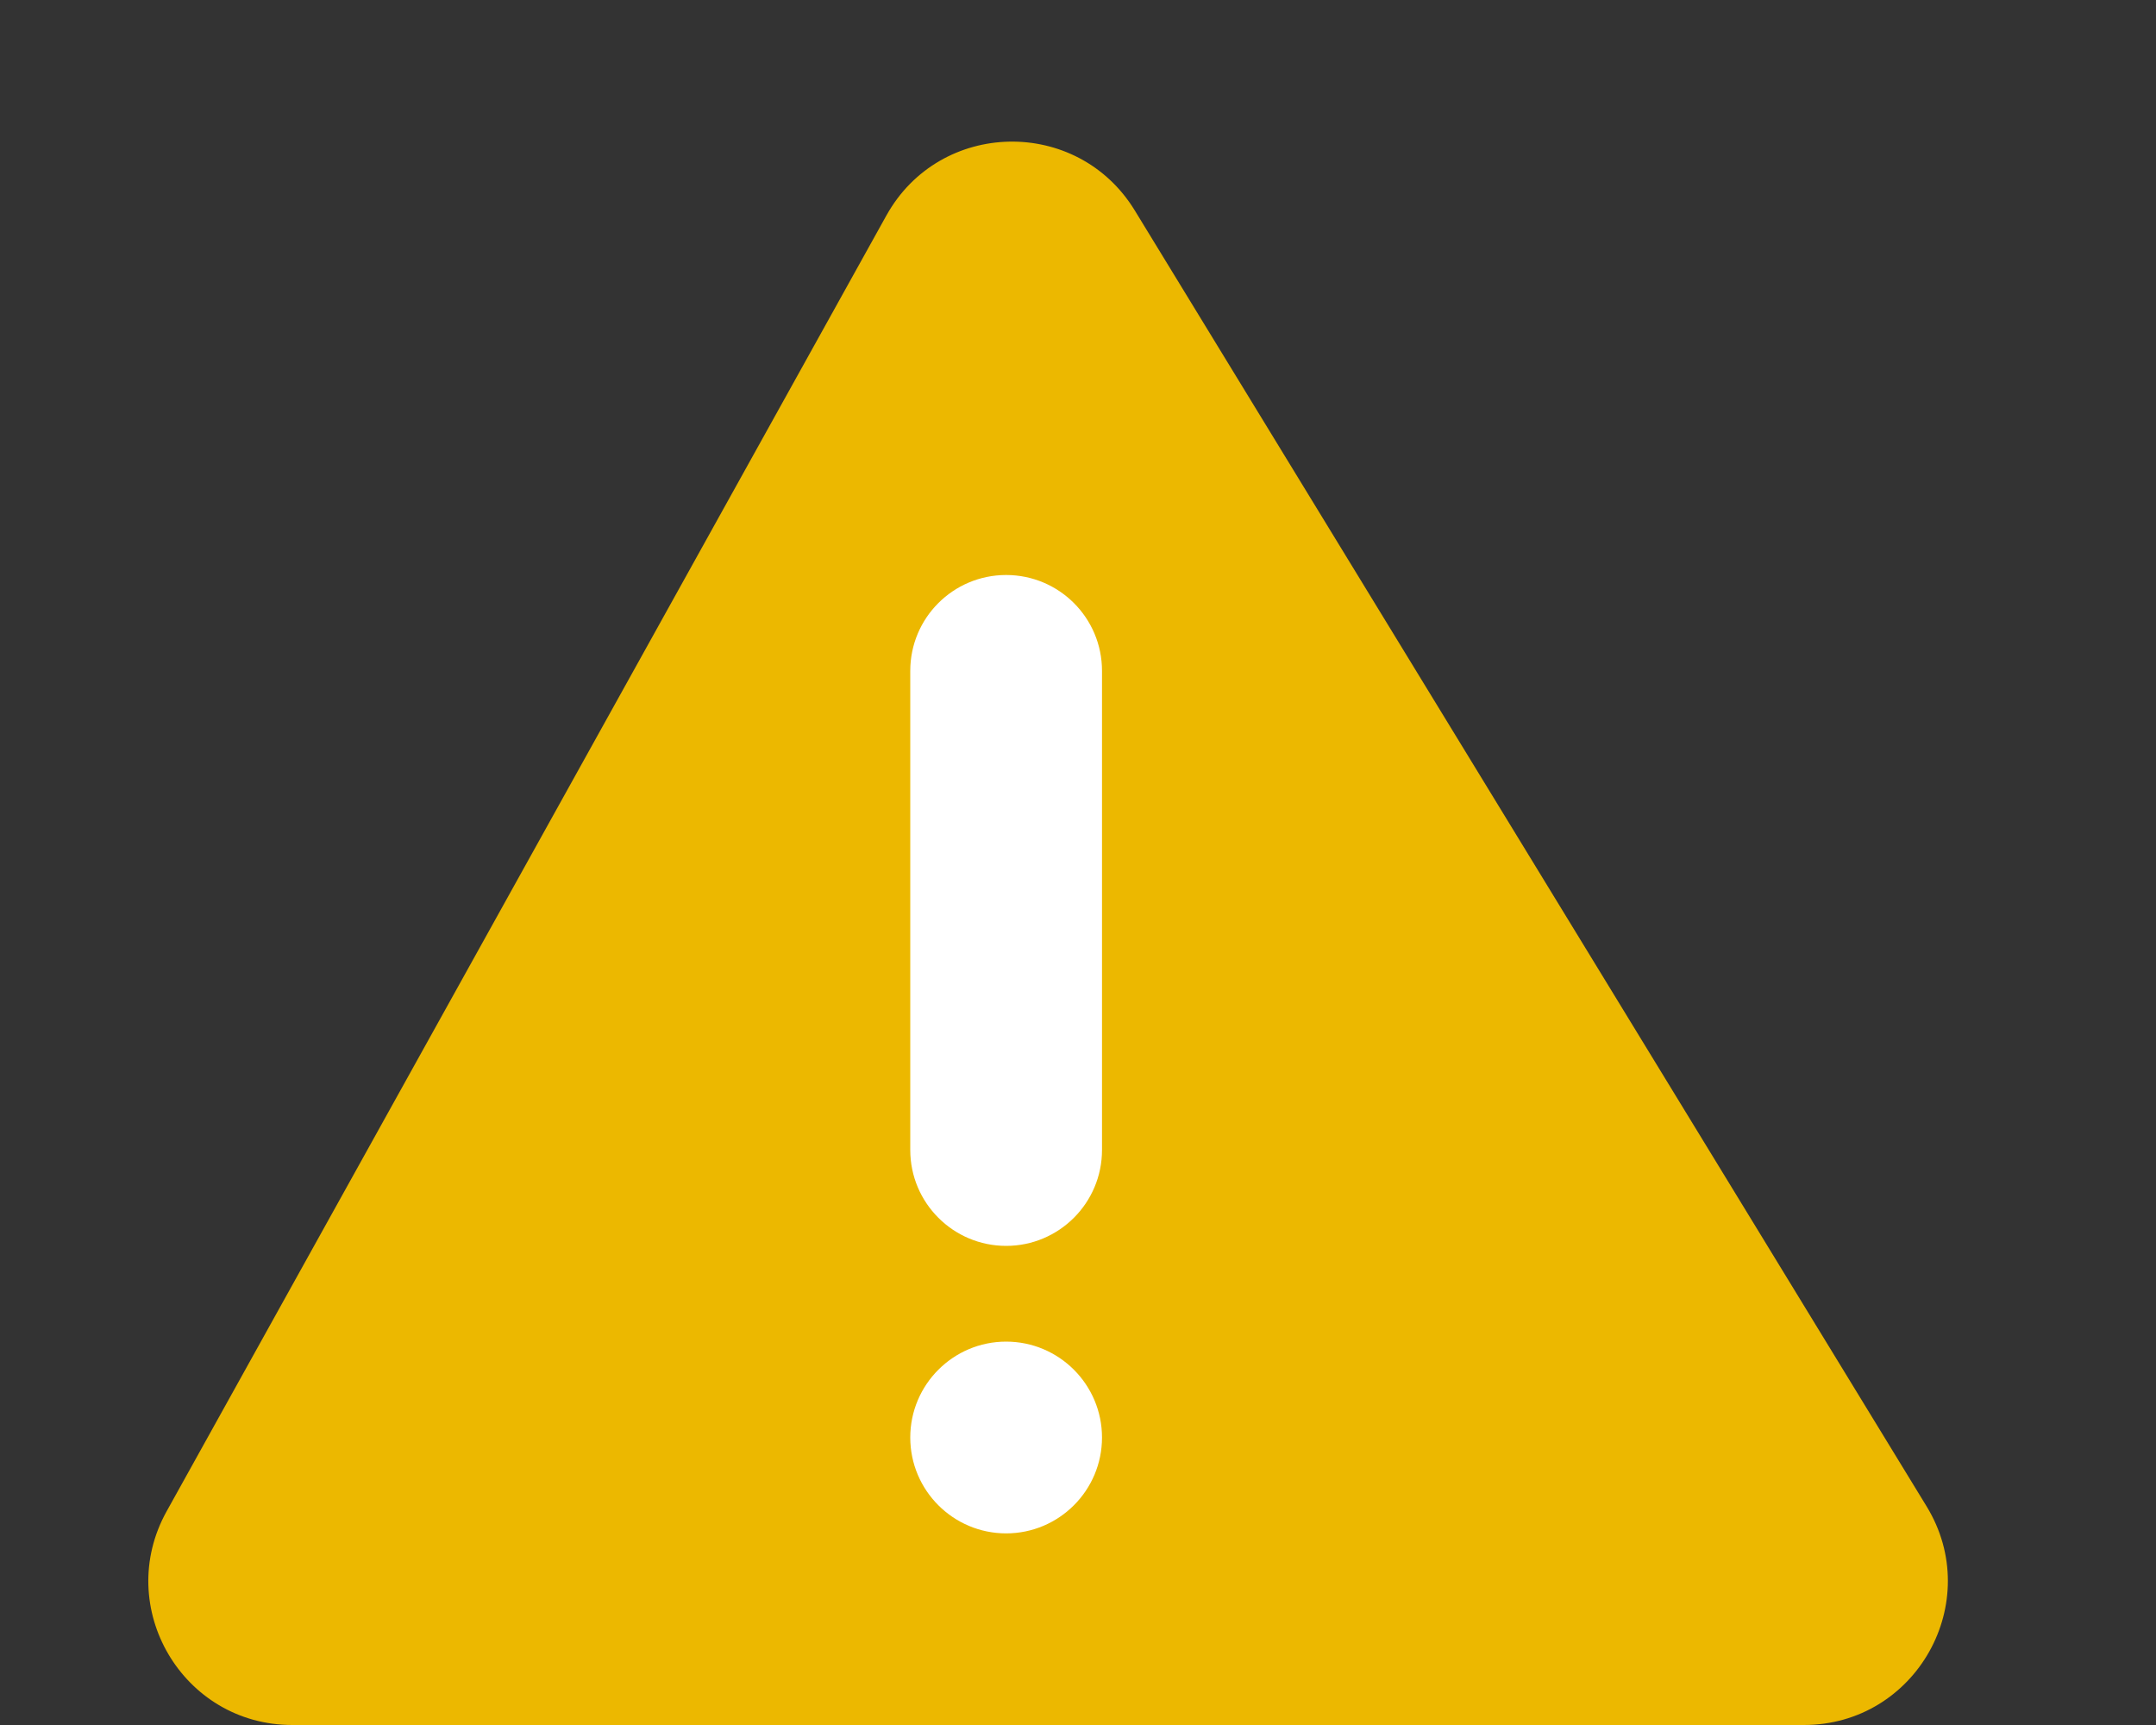 <svg width="15" height="12" viewBox="0 0 15 12" fill="none" xmlns="http://www.w3.org/2000/svg">
<rect x="0" y="0" width="15" height="12" fill="#333333" stroke="none"/>
<path fill-rule="evenodd" clip-rule="evenodd" d="M7.895 1.464C7.495 0.81 6.539 0.83 6.167 1.499L1.159 10.514C0.789 11.181 1.271 12 2.033 12H12.55C13.331 12 13.811 11.145 13.404 10.479L7.895 1.464Z" fill="#ECB800"/>
<path d="M6.333 4.667C6.333 4.298 6.632 4 7 4C7.368 4 7.667 4.298 7.667 4.667V8C7.667 8.368 7.368 8.667 7 8.667C6.632 8.667 6.333 8.368 6.333 8V4.667Z" fill="white"/>
<path d="M6.333 10C6.333 9.632 6.632 9.333 7 9.333C7.368 9.333 7.667 9.632 7.667 10C7.667 10.368 7.368 10.667 7 10.667C6.632 10.667 6.333 10.368 6.333 10Z" fill="white"/>
</svg>
